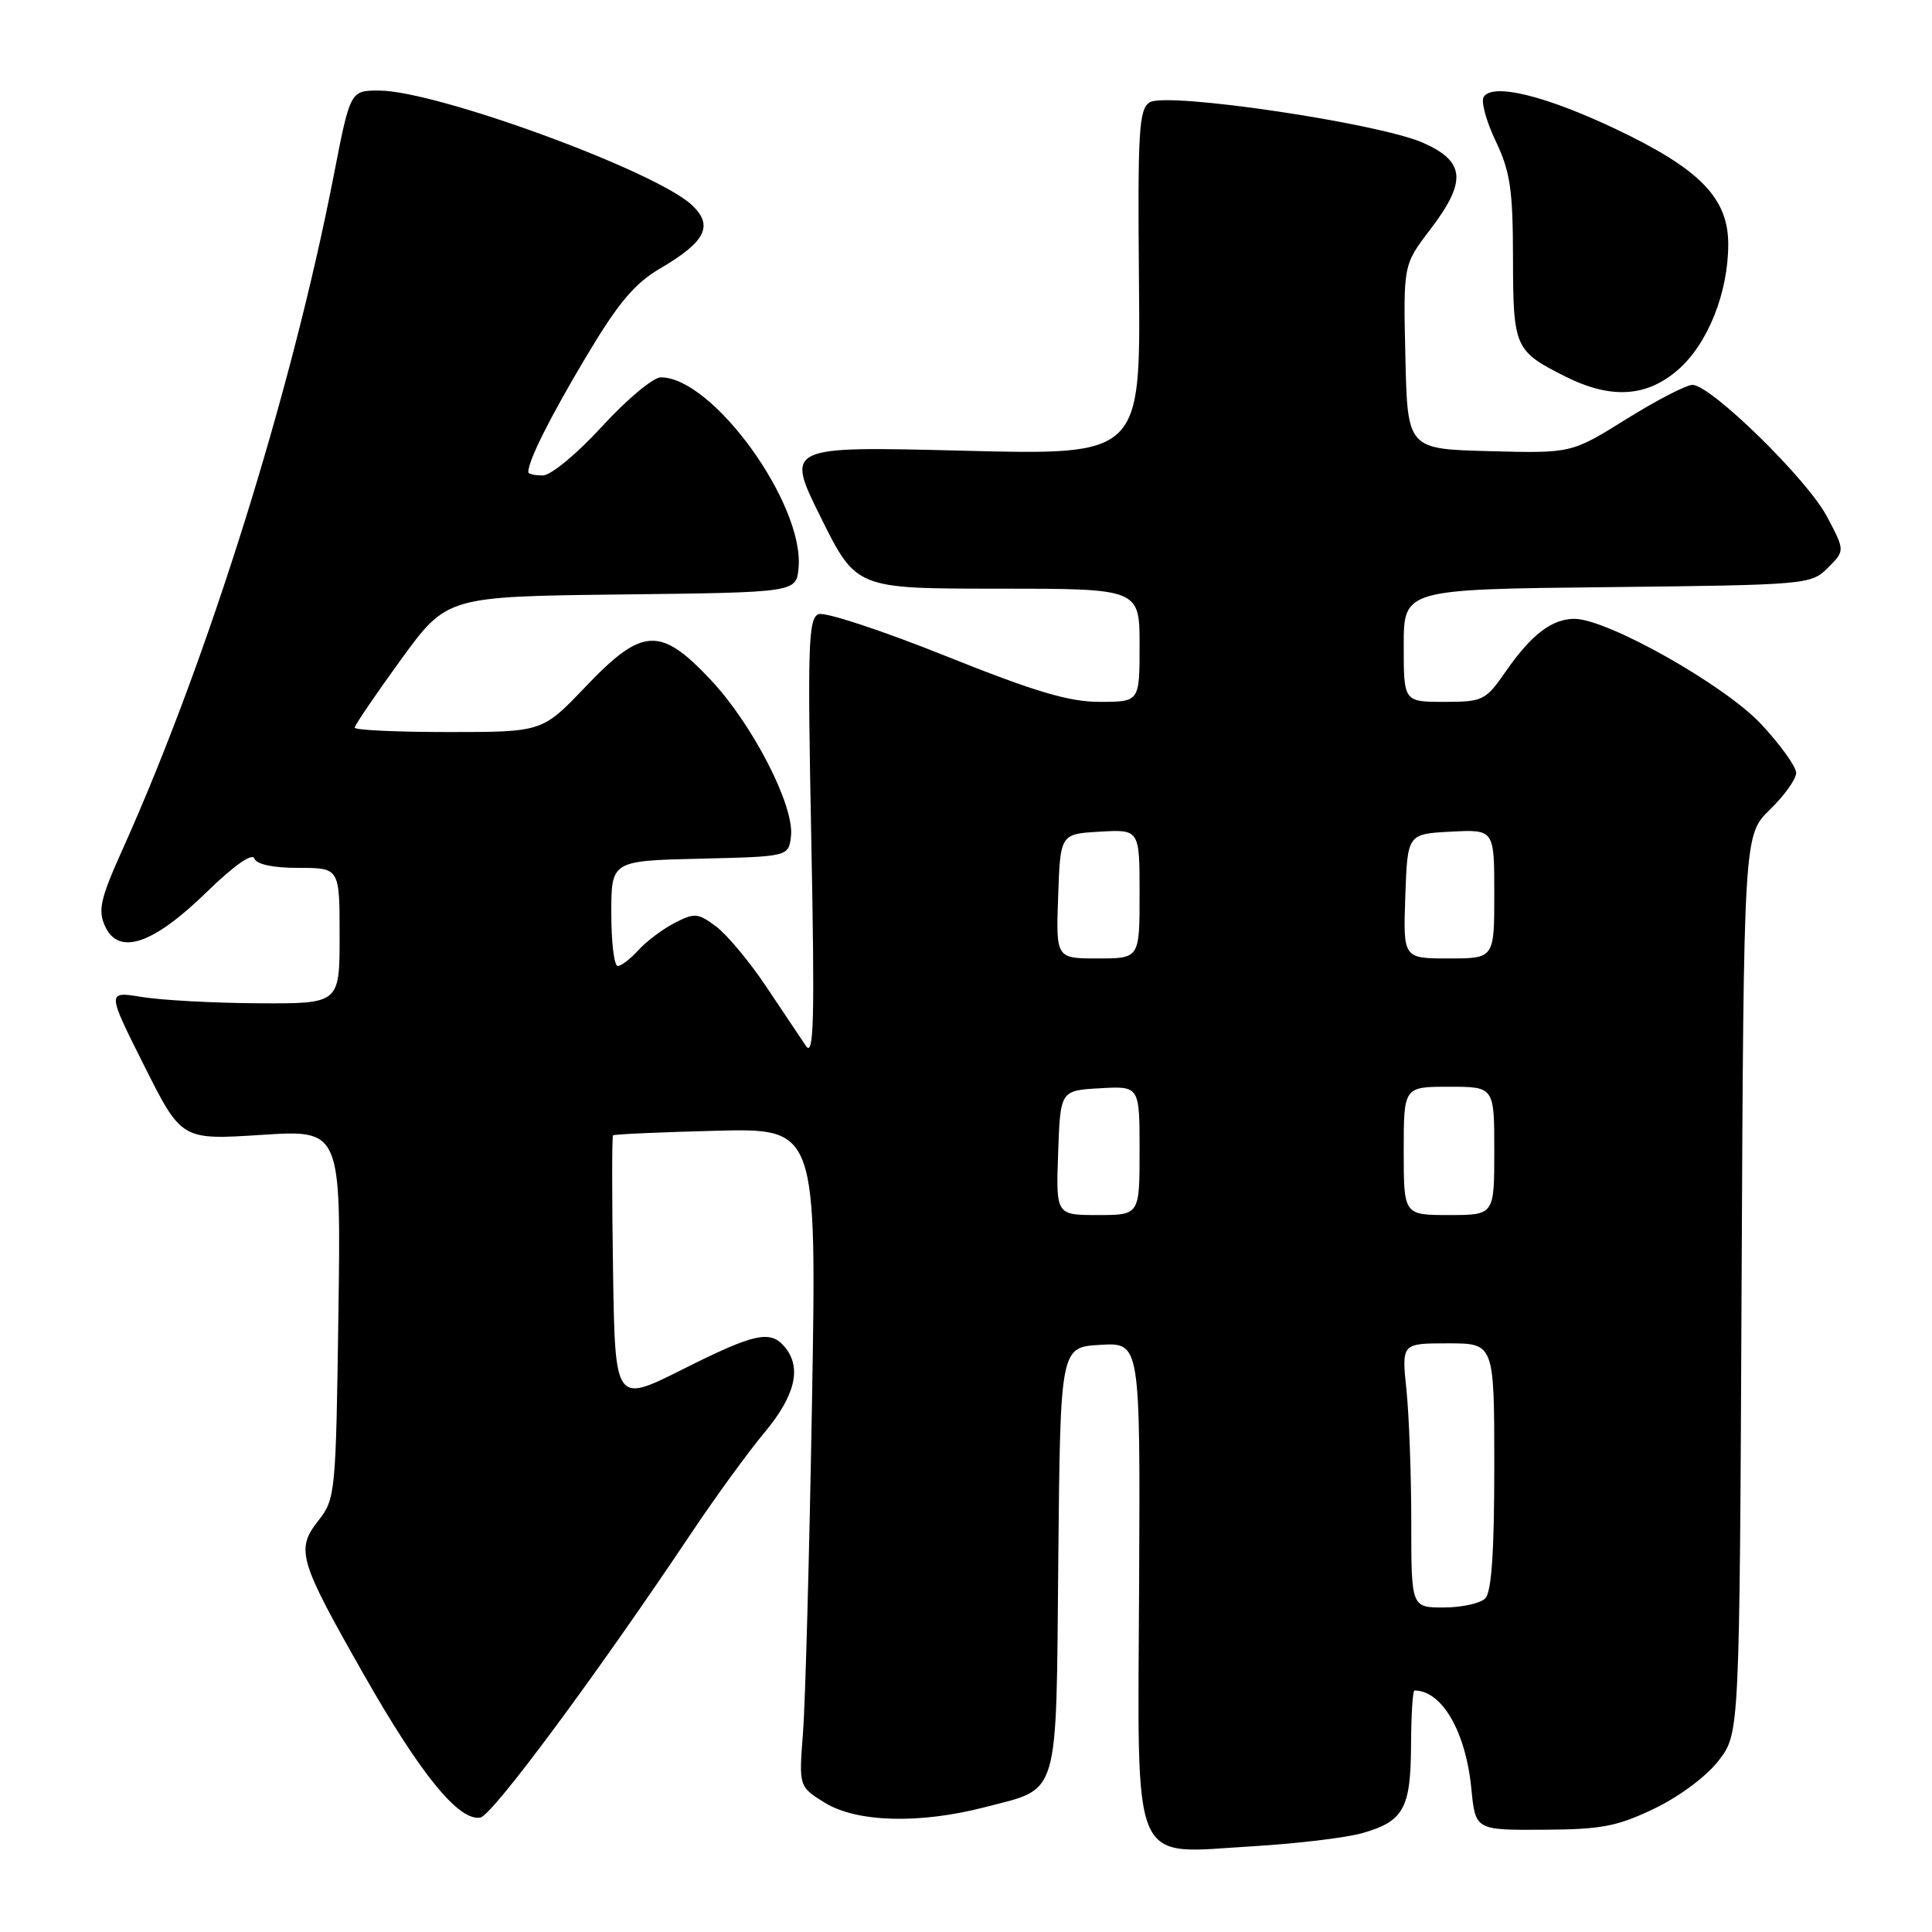 <?xml version="1.0" encoding="UTF-8" standalone="no"?>
<!DOCTYPE svg PUBLIC "-//W3C//DTD SVG 1.1//EN" "http://www.w3.org/Graphics/SVG/1.1/DTD/svg11.dtd" >
<svg xmlns="http://www.w3.org/2000/svg" xmlns:xlink="http://www.w3.org/1999/xlink" version="1.1" viewBox="0 0 256 256">
 <g >
 <path fill="currentColor"
d=" M 180.47 242.91 C 185.99 241.35 186.93 239.65 186.97 231.25 C 186.99 227.26 187.19 224.00 187.42 224.00 C 191.07 224.00 194.22 229.44 194.96 237.00 C 195.50 242.50 195.50 242.50 204.50 242.45 C 212.23 242.41 214.31 242.01 219.26 239.62 C 222.57 238.03 226.18 235.32 227.76 233.25 C 230.50 229.66 230.50 229.66 230.77 170.16 C 231.05 110.66 231.05 110.66 234.52 107.28 C 236.44 105.42 238.00 103.23 238.00 102.41 C 238.00 101.59 235.90 98.67 233.34 95.93 C 228.49 90.75 212.97 82.00 208.62 82.00 C 205.64 82.00 202.90 84.10 199.55 88.93 C 196.84 92.83 196.51 93.00 191.36 93.00 C 186.00 93.00 186.00 93.00 186.00 85.55 C 186.00 78.09 186.00 78.09 212.97 77.80 C 239.48 77.51 239.99 77.46 242.21 75.23 C 244.48 72.97 244.48 72.97 242.06 68.41 C 239.45 63.48 226.69 51.00 224.26 51.00 C 223.44 51.00 219.50 53.04 215.50 55.53 C 208.22 60.07 208.22 60.07 197.36 59.78 C 186.50 59.50 186.50 59.50 186.22 47.30 C 185.94 35.10 185.94 35.10 189.47 30.47 C 194.39 24.03 194.18 21.41 188.56 18.92 C 182.66 16.31 154.57 12.15 152.34 13.56 C 150.91 14.46 150.74 17.28 150.92 37.45 C 151.13 60.32 151.13 60.32 127.60 59.72 C 104.08 59.13 104.08 59.13 108.76 68.56 C 113.45 78.00 113.45 78.00 132.23 78.00 C 151.00 78.00 151.00 78.00 151.00 85.50 C 151.00 93.00 151.00 93.00 145.75 93.00 C 141.65 93.01 137.16 91.67 125.25 86.90 C 116.86 83.54 109.31 81.05 108.46 81.38 C 107.11 81.90 106.99 85.47 107.50 111.23 C 107.97 135.27 107.84 140.16 106.79 138.59 C 106.08 137.53 103.70 133.98 101.50 130.69 C 99.30 127.40 96.32 123.83 94.88 122.76 C 92.49 120.97 92.03 120.93 89.38 122.30 C 87.79 123.12 85.64 124.74 84.59 125.90 C 83.55 127.05 82.31 128.00 81.85 128.00 C 81.38 128.00 81.00 124.86 81.00 121.03 C 81.00 114.06 81.00 114.06 92.75 113.78 C 104.50 113.50 104.50 113.50 104.81 110.78 C 105.27 106.78 99.75 96.03 94.21 90.12 C 87.48 82.96 85.13 83.09 77.58 91.00 C 71.86 97.00 71.86 97.00 59.43 97.00 C 52.59 97.00 47.00 96.74 47.00 96.42 C 47.00 96.10 49.75 92.06 53.10 87.44 C 59.21 79.04 59.21 79.04 82.35 78.77 C 105.50 78.50 105.50 78.50 105.81 75.28 C 106.63 66.85 94.46 50.00 87.56 50.00 C 86.56 50.00 83.05 52.92 79.78 56.50 C 76.43 60.16 72.99 63.00 71.91 63.00 C 70.86 63.00 70.00 62.80 70.00 62.57 C 70.00 61.03 72.86 55.33 77.62 47.34 C 81.95 40.08 84.07 37.56 87.54 35.53 C 93.51 32.03 94.57 29.89 91.69 27.18 C 86.86 22.64 57.79 12.00 50.22 12.00 C 46.41 12.00 46.41 12.00 44.21 23.31 C 38.61 52.04 27.55 87.37 16.32 112.37 C 13.29 119.10 12.95 120.59 13.92 122.73 C 15.72 126.67 20.27 125.14 27.36 118.23 C 30.96 114.72 33.42 112.98 33.70 113.75 C 34.00 114.54 36.16 115.00 39.58 115.00 C 45.00 115.00 45.00 115.00 45.00 124.00 C 45.00 133.00 45.00 133.00 34.25 132.94 C 28.34 132.91 21.40 132.53 18.83 132.11 C 14.15 131.34 14.15 131.34 19.10 141.20 C 24.05 151.06 24.05 151.06 34.62 150.38 C 45.19 149.69 45.19 149.69 44.84 174.12 C 44.51 197.86 44.44 198.63 42.19 201.48 C 39.16 205.34 39.57 206.71 48.27 222.00 C 55.77 235.18 60.83 241.37 63.66 240.83 C 65.26 240.52 78.94 222.07 91.70 203.00 C 94.83 198.32 99.16 192.38 101.32 189.79 C 105.38 184.92 106.26 181.22 104.00 178.50 C 102.08 176.19 100.02 176.64 90.40 181.47 C 81.50 185.94 81.50 185.94 81.23 168.33 C 81.08 158.64 81.08 150.59 81.23 150.44 C 81.38 150.29 87.51 150.02 94.86 149.83 C 108.22 149.50 108.22 149.50 107.59 186.00 C 107.24 206.07 106.71 225.70 106.40 229.62 C 105.85 236.74 105.85 236.74 109.29 238.87 C 113.52 241.48 121.84 241.71 130.51 239.46 C 140.50 236.85 139.93 238.79 140.23 206.61 C 140.50 178.50 140.50 178.50 145.80 178.20 C 151.09 177.89 151.09 177.89 150.94 209.65 C 150.76 248.28 149.61 245.60 166.00 244.64 C 171.78 244.30 178.29 243.52 180.47 242.91 Z  M 222.38 48.97 C 226.31 45.52 229.00 38.77 229.00 32.36 C 229.00 26.24 225.25 22.40 214.12 17.11 C 204.75 12.66 197.76 10.96 196.59 12.85 C 196.22 13.45 196.94 16.09 198.20 18.72 C 200.12 22.76 200.47 25.16 200.48 34.21 C 200.50 46.10 200.70 46.53 207.50 49.93 C 213.50 52.92 218.23 52.61 222.38 48.97 Z  M 187.00 201.65 C 187.00 195.40 186.71 187.53 186.36 184.15 C 185.72 178.00 185.72 178.00 191.86 178.00 C 198.00 178.00 198.00 178.00 198.00 194.30 C 198.00 205.64 197.64 210.96 196.80 211.80 C 196.14 212.46 193.66 213.00 191.30 213.00 C 187.00 213.00 187.00 213.00 187.00 201.65 Z  M 140.21 152.75 C 140.50 144.50 140.50 144.50 145.75 144.20 C 151.00 143.90 151.00 143.90 151.00 152.45 C 151.00 161.00 151.00 161.00 145.46 161.00 C 139.92 161.00 139.92 161.00 140.21 152.75 Z  M 186.00 152.50 C 186.00 144.00 186.00 144.00 192.00 144.00 C 198.00 144.00 198.00 144.00 198.00 152.50 C 198.00 161.00 198.00 161.00 192.00 161.00 C 186.00 161.00 186.00 161.00 186.00 152.50 Z  M 140.21 118.75 C 140.50 110.50 140.50 110.50 145.75 110.20 C 151.00 109.90 151.00 109.90 151.00 118.45 C 151.00 127.00 151.00 127.00 145.46 127.00 C 139.92 127.00 139.92 127.00 140.21 118.75 Z  M 186.21 118.75 C 186.50 110.50 186.50 110.50 192.25 110.20 C 198.00 109.90 198.00 109.90 198.00 118.45 C 198.00 127.00 198.00 127.00 191.96 127.00 C 185.92 127.00 185.92 127.00 186.21 118.75 Z "/>
</g>
</svg>